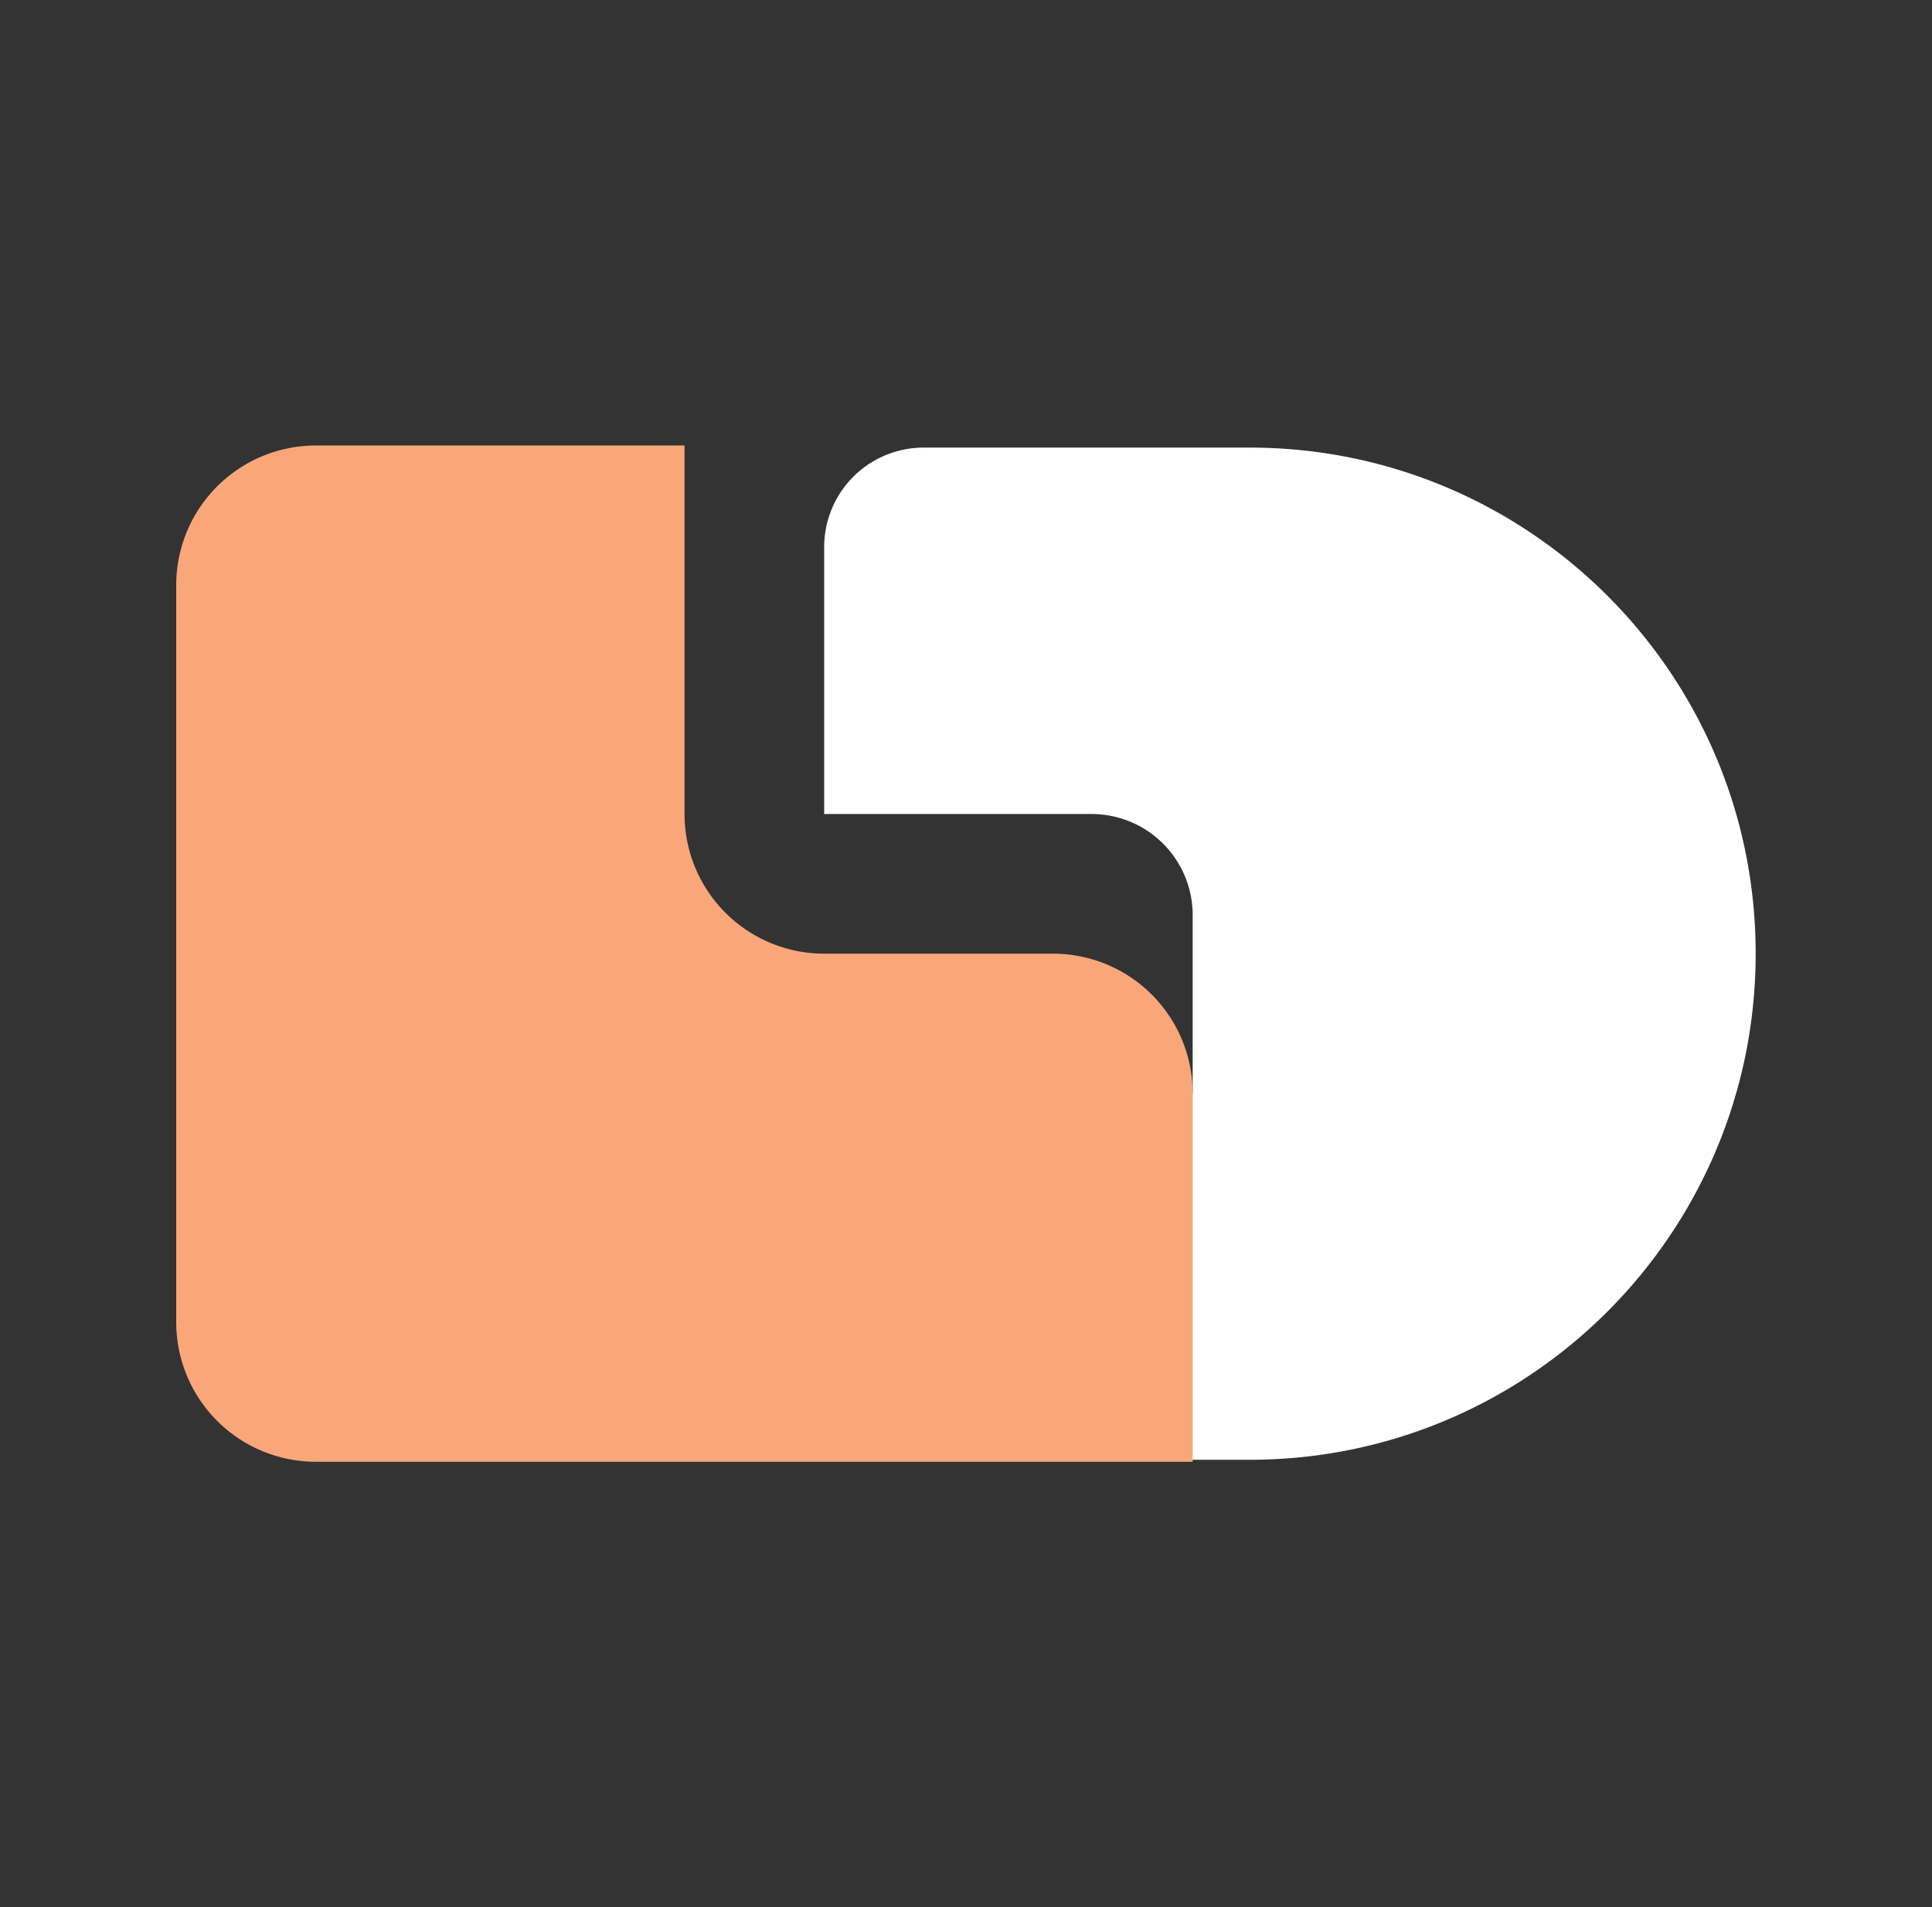 <svg id="Layer_1" data-name="Layer 1" xmlns="http://www.w3.org/2000/svg" viewBox="0 0 920.09 908.49"><rect x="0" y="0" width="920.09" height="908.49" fill="#333333" stroke="none"/><defs><style>.cls-1{fill:#fff;}.cls-2{fill:#f9a779;}</style></defs><path class="cls-1" d="M595.11,213.19H439.89a47.39,47.39,0,0,0-47.39,47.39V387.72H519.88A48.15,48.15,0,0,1,568,435.87v85.39H392.5V647.91a47.39,47.39,0,0,0,47.39,47.39H595.11c133.13,0,241-107.93,241-241.06h0C836.16,321.11,728.24,213.19,595.11,213.19Z"/><path class="cls-2" d="M326,212.19H150.45a66.53,66.53,0,0,0-66.53,66.53v351a66.53,66.53,0,0,0,66.53,66.53H568V520.77a66.53,66.53,0,0,0-66.53-66.53h-109A66.52,66.52,0,0,1,326,387.72Z"/></svg>